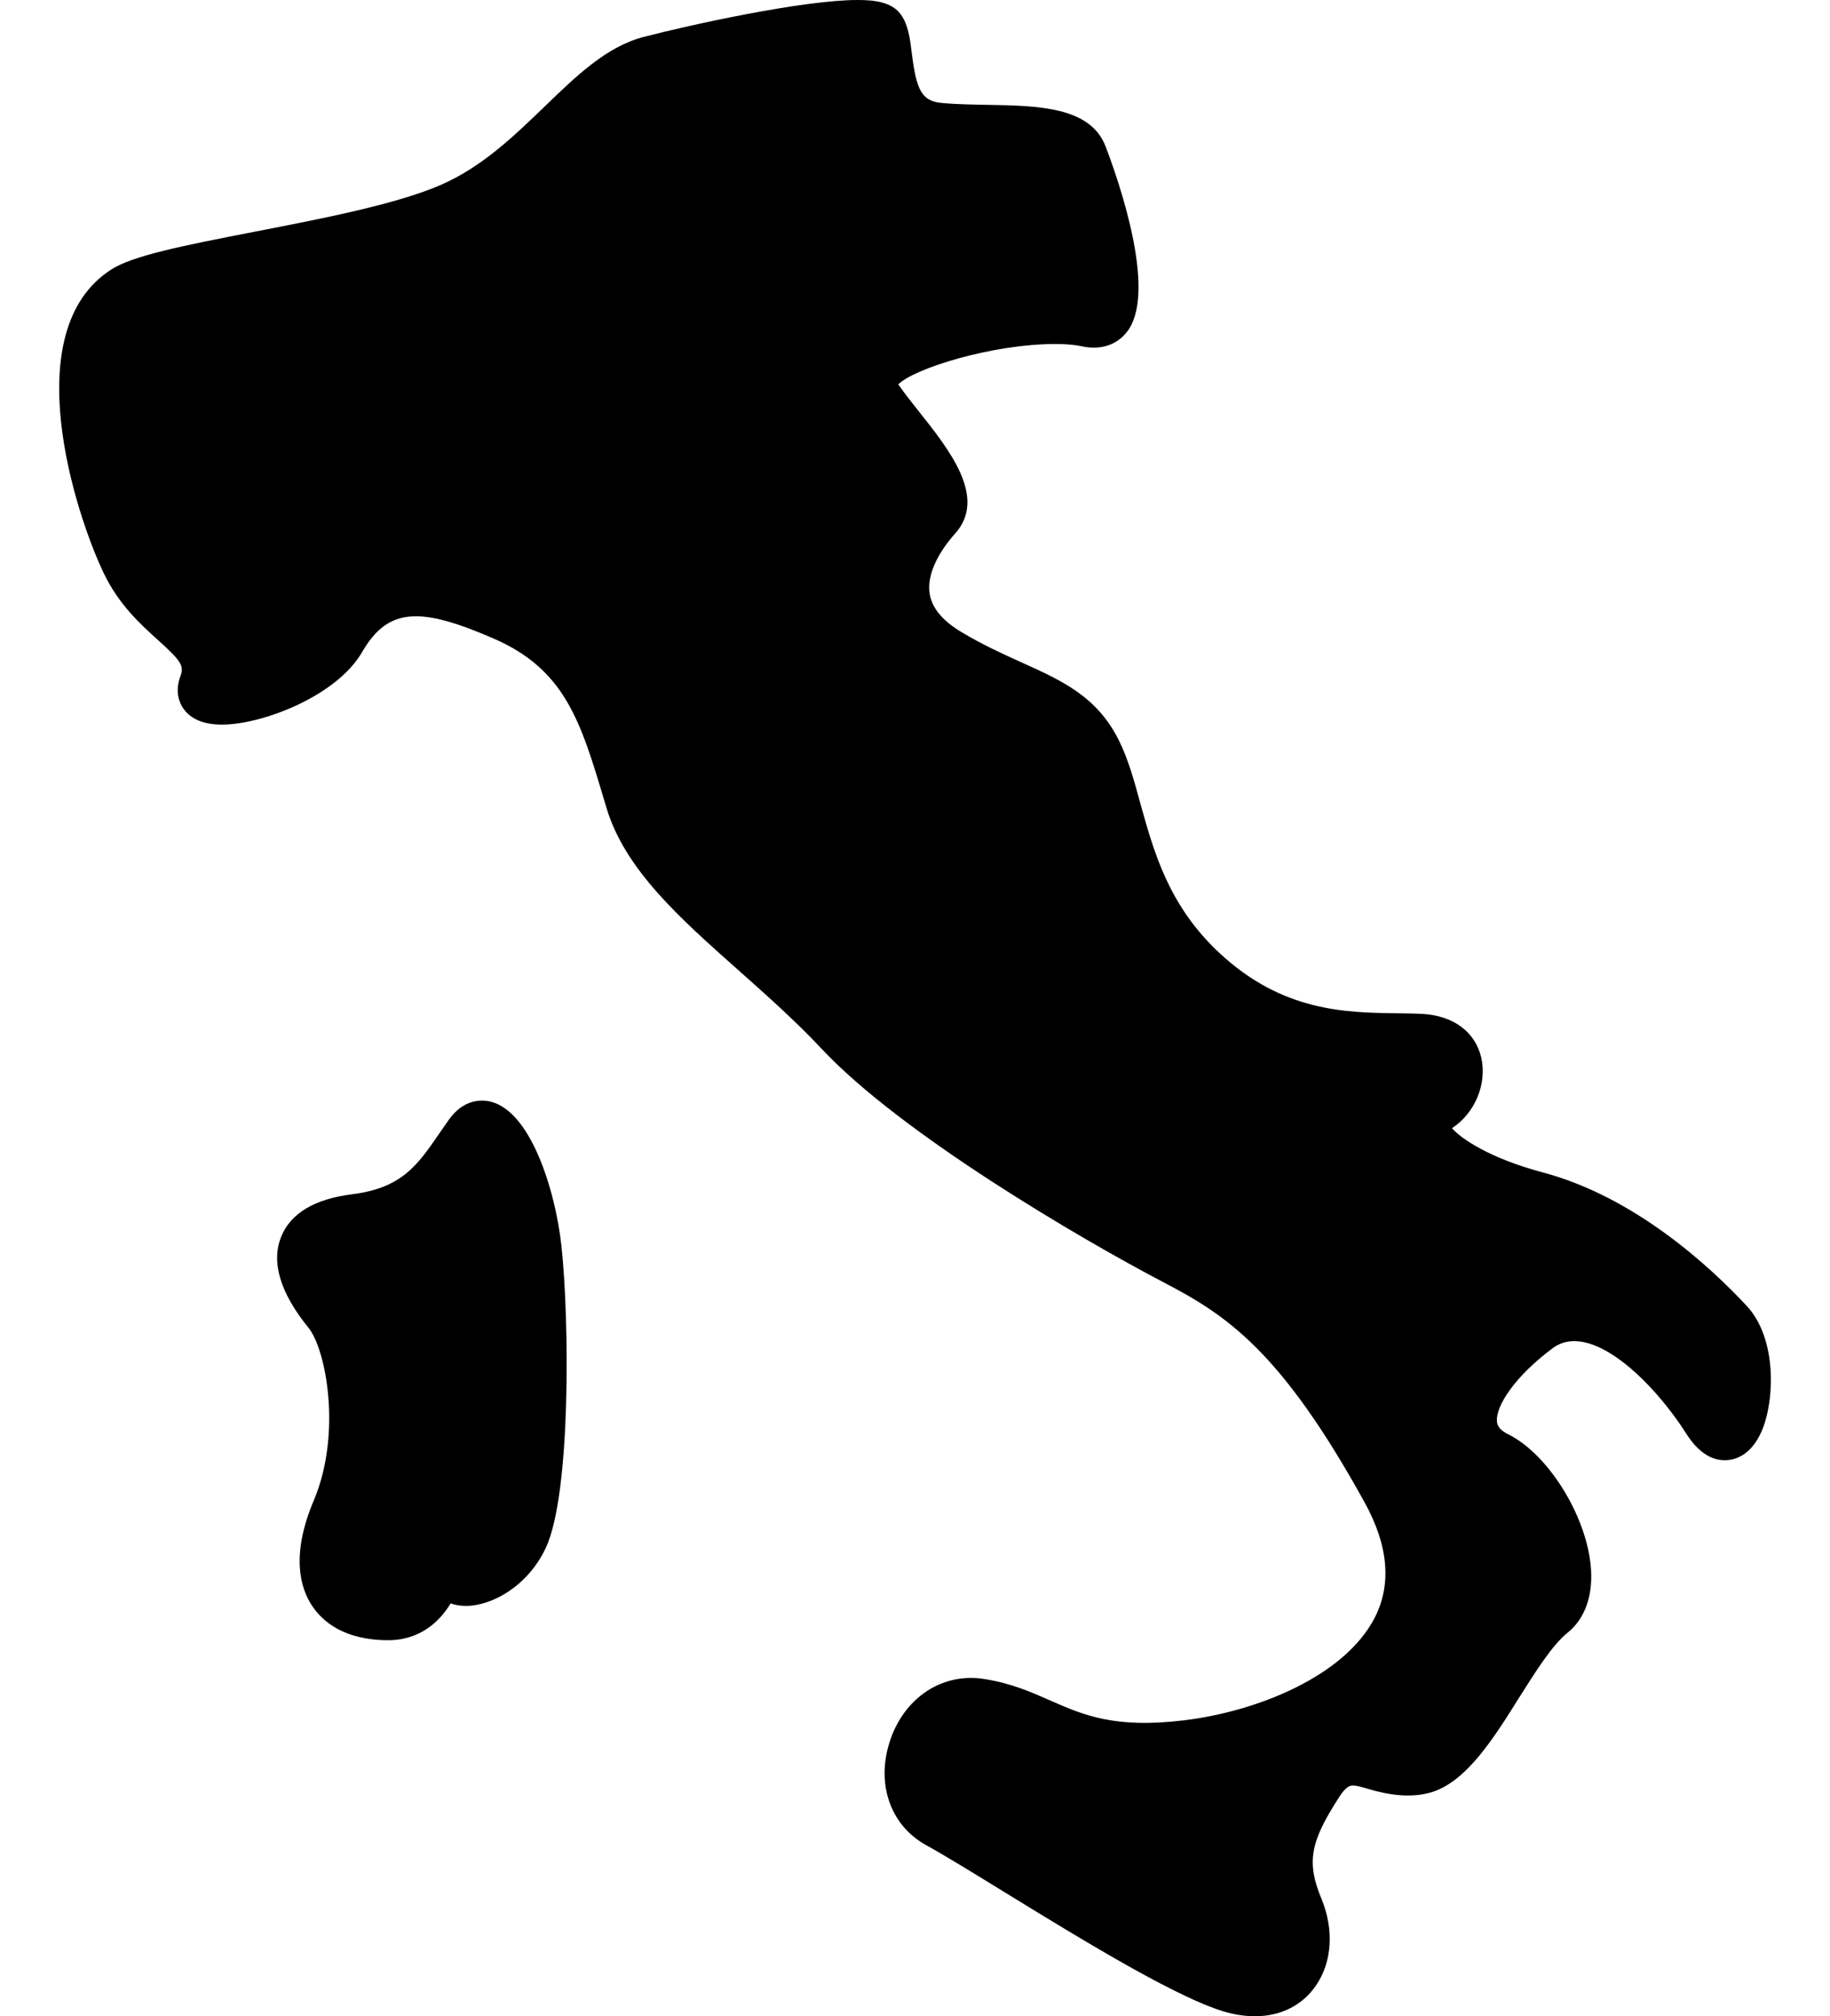 <svg width="59" height="65" viewBox="0 0 39 45" fill="none" xmlns="http://www.w3.org/2000/svg">
<g id="italy">
<g id="Group">
<g id="Group_2">
<path id="Vector" d="M38.064 29.147C37.247 28.269 35.568 26.716 33.516 26.169C32.299 25.845 31.674 25.398 31.485 25.181C31.997 24.849 32.272 24.192 32.139 23.606C32.006 23.032 31.516 22.667 30.823 22.63C30.643 22.62 30.452 22.619 30.249 22.616C29.113 22.6 27.702 22.581 26.297 21.272C25.161 20.215 24.833 19.015 24.536 17.955C24.395 17.437 24.263 16.949 24.049 16.522C23.562 15.543 22.78 15.192 21.883 14.787C21.478 14.603 21.019 14.397 20.534 14.106C20.109 13.852 19.871 13.562 19.826 13.241C19.743 12.678 20.238 12.083 20.391 11.914C21.119 11.111 20.271 10.045 19.59 9.187C19.42 8.973 19.256 8.768 19.128 8.58C19.467 8.23 21.212 7.678 22.637 7.678C22.867 7.678 23.072 7.696 23.221 7.729C23.662 7.826 24.037 7.688 24.263 7.364C24.893 6.447 24.034 3.999 23.755 3.271C23.416 2.38 22.246 2.36 21.115 2.34C20.768 2.333 20.416 2.329 20.087 2.297C19.638 2.254 19.529 1.984 19.43 1.197C19.387 0.853 19.35 0.556 19.186 0.327C18.983 0.039 18.583 0 18.218 0C17 0 14.471 0.557 13.438 0.826C12.616 1.041 11.947 1.688 11.237 2.374C10.55 3.037 9.841 3.723 8.919 4.126C7.929 4.559 6.24 4.885 4.749 5.174C3.079 5.498 2.032 5.712 1.559 6.016C-0.569 7.384 0.758 11.467 1.391 12.79C1.729 13.498 2.217 13.937 2.608 14.29C3.119 14.751 3.189 14.862 3.106 15.084C2.971 15.445 3.087 15.697 3.169 15.813C3.335 16.052 3.625 16.173 4.032 16.173C4.925 16.173 6.587 15.542 7.16 14.553C7.74 13.551 8.461 13.542 10.095 14.252C11.69 14.944 12.037 16.103 12.562 17.858L12.616 18.038C13.027 19.407 14.252 20.494 15.549 21.646C16.174 22.202 16.822 22.776 17.421 23.414C19.2 25.312 23.213 27.662 25.086 28.641C26.476 29.366 27.686 30.182 29.53 33.523C30.067 34.49 30.143 35.359 29.762 36.105C29.087 37.417 27.13 38.203 25.492 38.398C23.957 38.582 23.261 38.281 22.528 37.958C22.097 37.768 21.652 37.57 21.048 37.475C20.038 37.314 19.162 37.975 18.894 39.016C18.661 39.92 18.999 40.773 19.754 41.186C20.143 41.4 20.755 41.775 21.457 42.207C23.267 43.319 25.52 44.704 26.56 44.94C26.74 44.981 26.916 45.002 27.084 45.002C27.668 45.002 28.155 44.755 28.457 44.305C28.81 43.784 28.853 43.069 28.578 42.394C28.234 41.569 28.313 41.12 28.97 40.106C29.131 39.853 29.227 39.853 29.273 39.853C29.369 39.853 29.504 39.894 29.65 39.938C30.018 40.045 30.578 40.16 31.086 39.983C31.839 39.715 32.425 38.786 32.988 37.884C33.352 37.308 33.727 36.712 34.063 36.444C34.464 36.123 34.649 35.584 34.58 34.923C34.461 33.784 33.619 32.452 32.746 32.015C32.502 31.897 32.494 31.776 32.489 31.723C32.459 31.39 32.882 30.721 33.739 30.087C34.564 29.479 35.945 30.789 36.718 32.003C36.968 32.395 37.257 32.592 37.576 32.592C37.776 32.592 38.154 32.507 38.4 31.938C38.691 31.258 38.743 29.875 38.064 29.147Z" fill="black"/>
<path id="Vector_2" d="M9.835 24.565C9.636 24.565 9.347 24.638 9.096 24.991L8.881 25.3C8.396 26.006 8.046 26.515 6.945 26.654C6.1 26.759 5.563 27.08 5.353 27.603C5.124 28.171 5.33 28.855 5.962 29.635C6.357 30.121 6.71 32.001 6.081 33.489C5.566 34.705 5.776 35.437 6.041 35.838C6.274 36.192 6.759 36.609 7.746 36.609C8.115 36.609 8.707 36.488 9.136 35.787C9.24 35.824 9.354 35.843 9.477 35.843C10.06 35.843 10.858 35.4 11.258 34.551C11.823 33.349 11.787 29.469 11.609 27.813C11.474 26.556 10.874 24.565 9.835 24.565Z" fill="black"/>
</g>
</g>
</g>
</svg>
